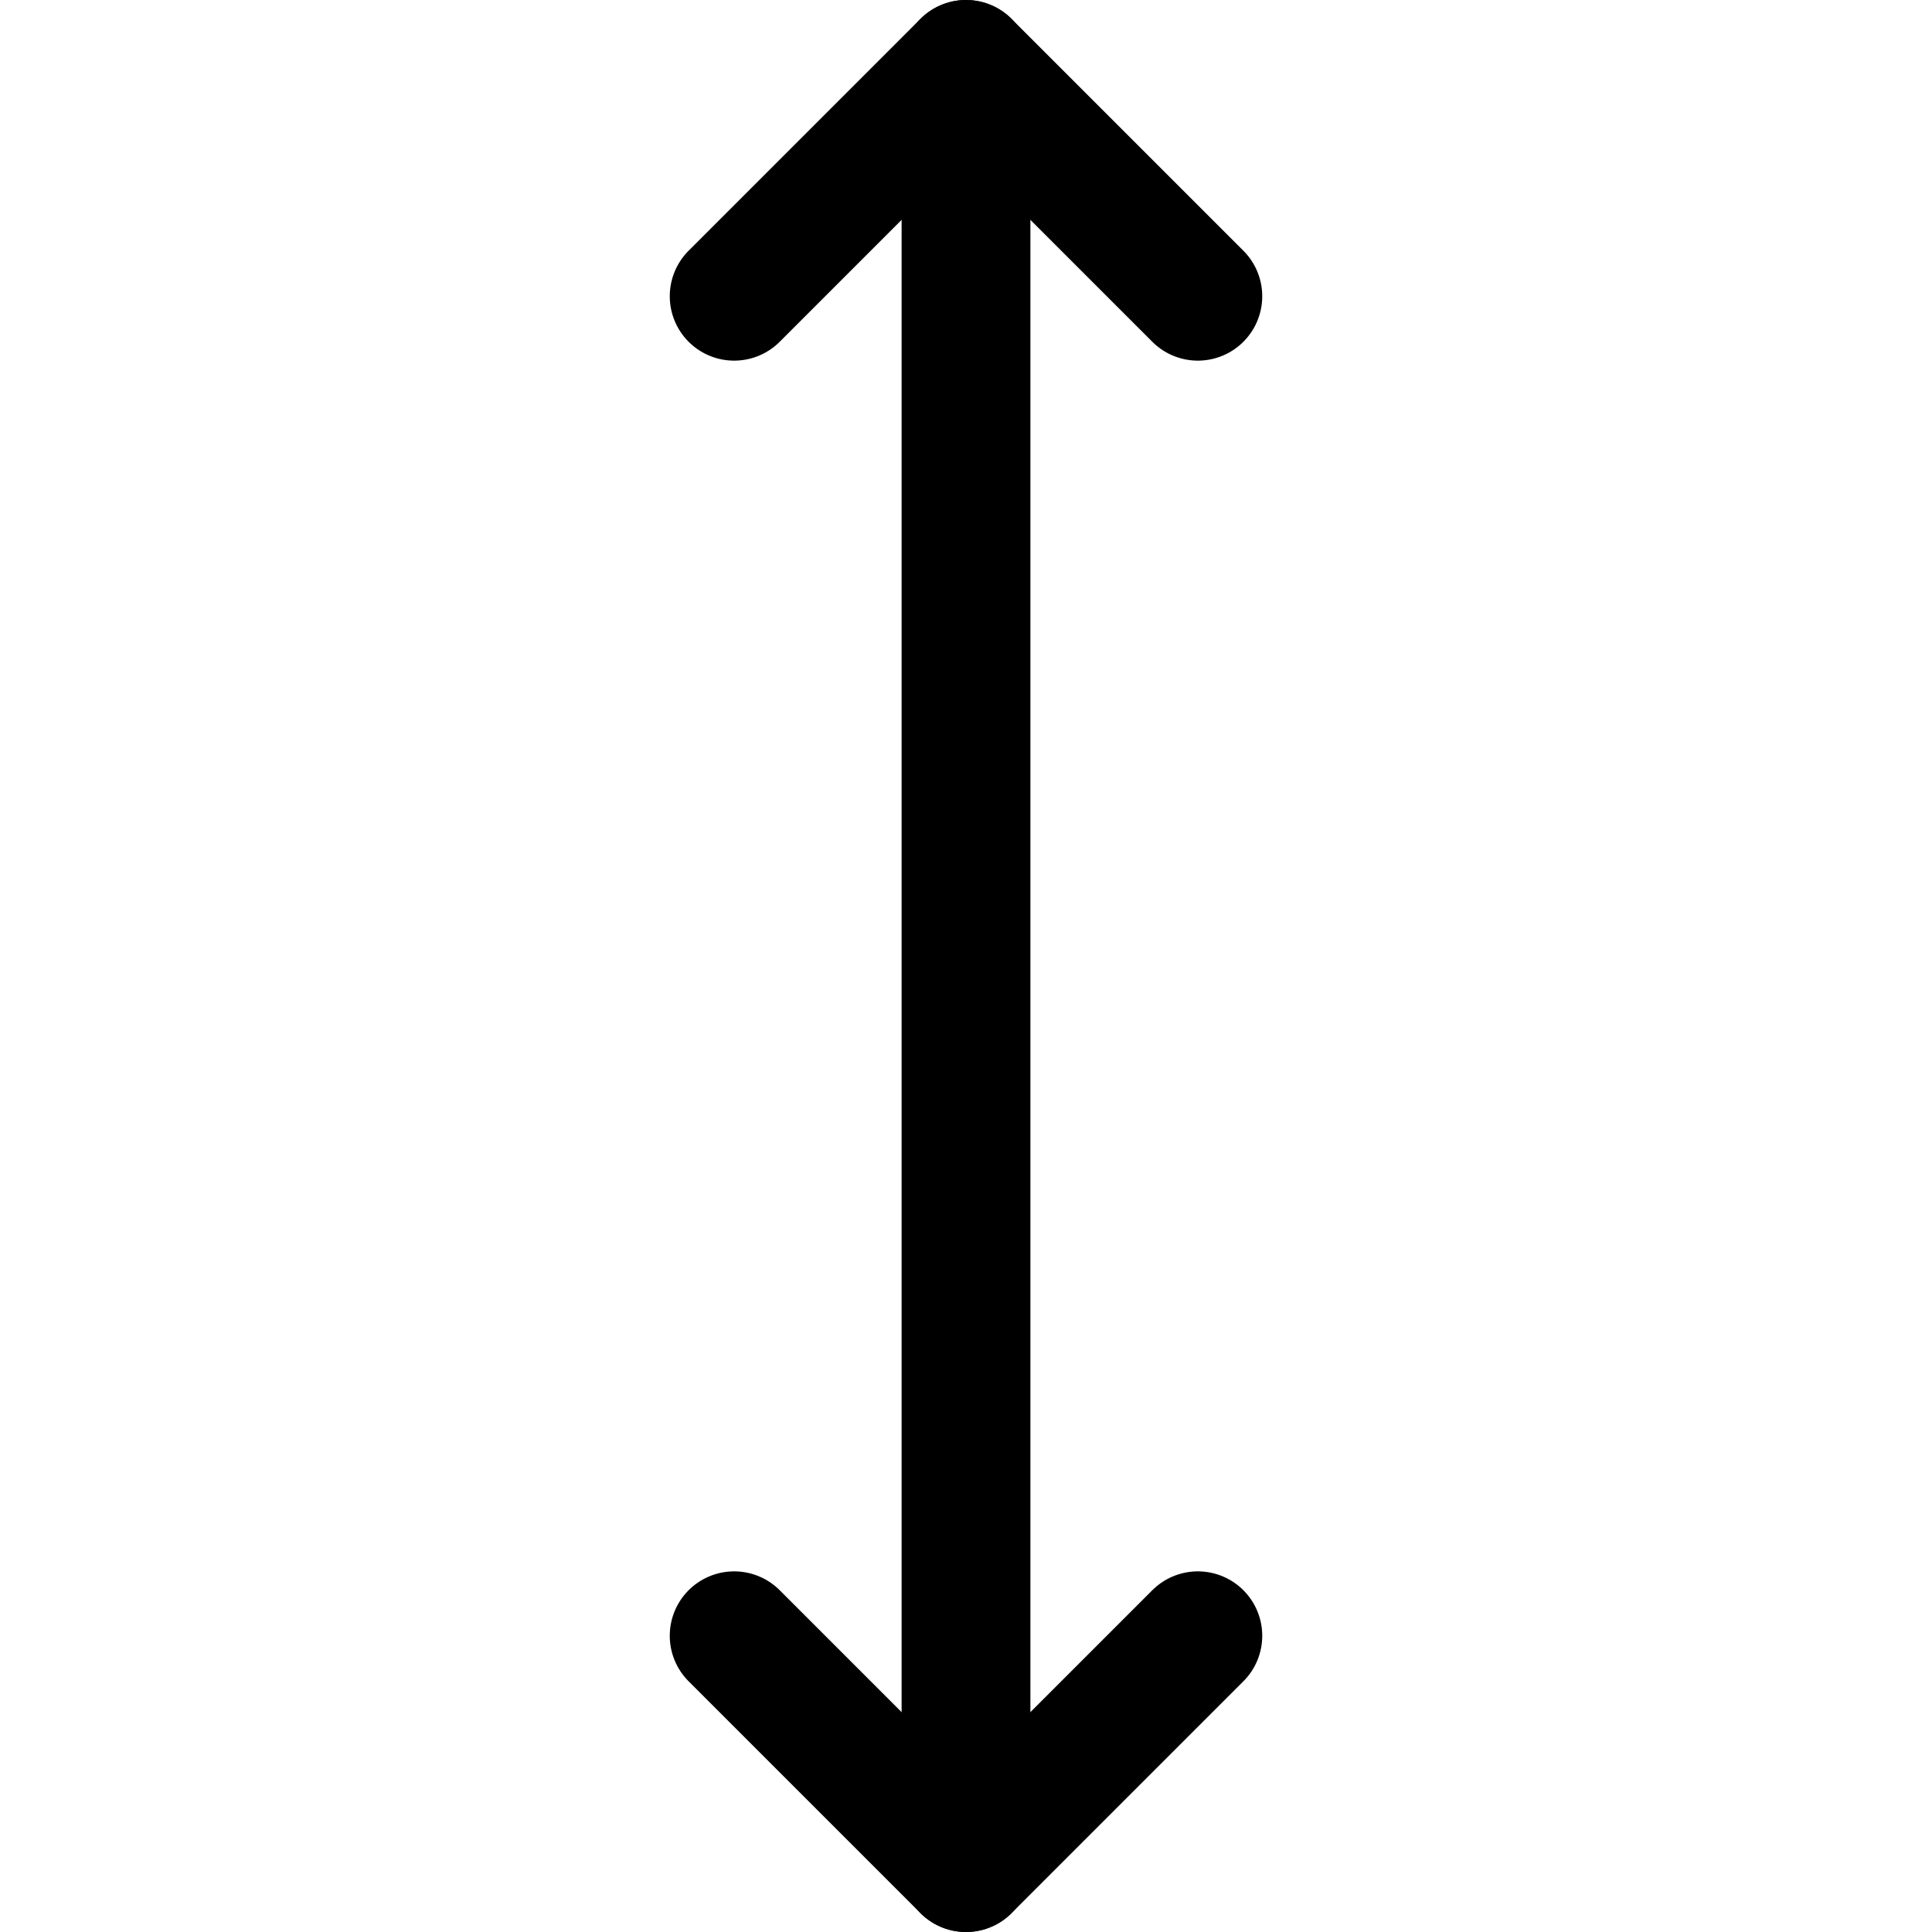 <?xml version="1.0" encoding="utf-8"?>
<!-- Generator: Adobe Illustrator 24.0.0, SVG Export Plug-In . SVG Version: 6.00 Build 0)  -->
<svg version="1.1" id="Laag_1" xmlns="http://www.w3.org/2000/svg" xmlns:xlink="http://www.w3.org/1999/xlink" x="0px" y="0px"
	 viewBox="0 0 15 15" style="enable-background:new 0 0 15 15;" xml:space="preserve">
<style type="text/css">
	.st0{fill:none;stroke:#000000;stroke-width:1;stroke-linecap:round;stroke-linejoin:round;}
</style>
<g>
	<polyline class="st0" points="9.3,2.3 7.5,0.5 5.7,2.3 	"/>
	<line class="st0" x1="7.5" y1="14.5" x2="7.5" y2="0.5"/>
	<polyline class="st0" points="9.3,12.7 7.5,14.5 5.7,12.7 	"/>
</g>
</svg>
